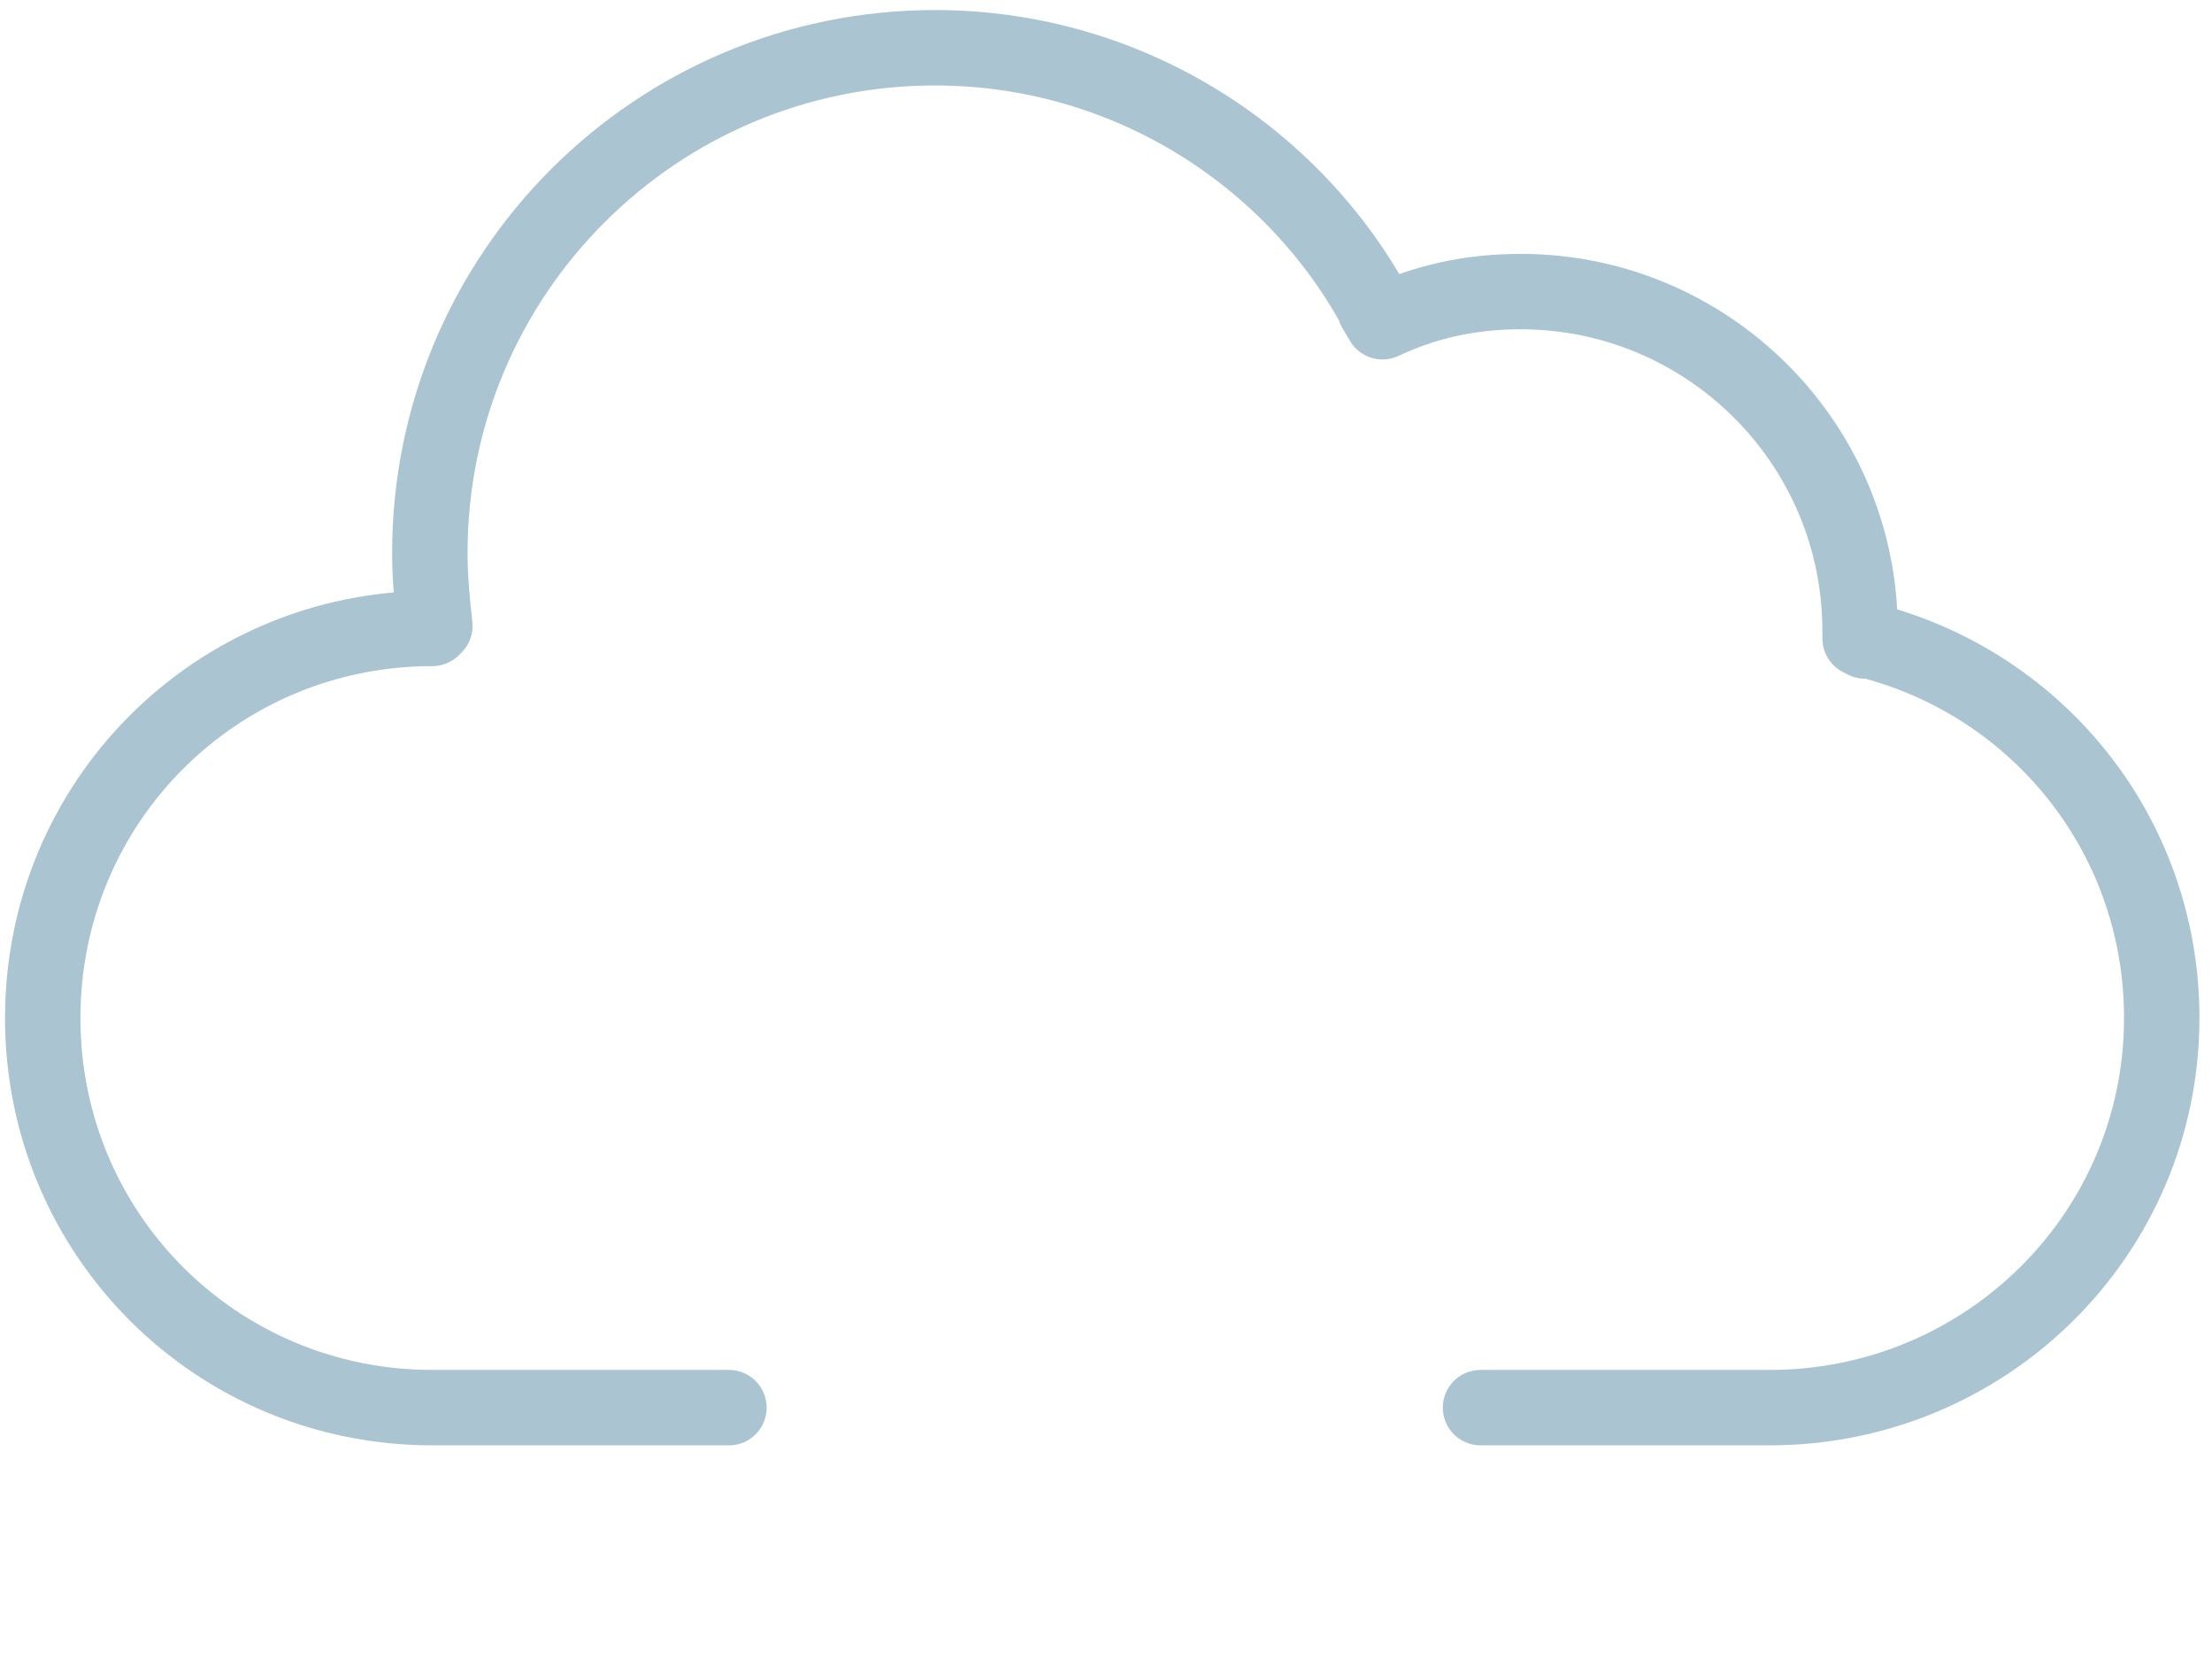 <svg viewBox="0 0 88 66" fill="none" xmlns="http://www.w3.org/2000/svg">
<path d="M58.9 56H70.4C79 56 86 49.1 86 40.5C86 33.1 80.9 27 74 25.4L74.2 25.5L74 25.4C74 25.3 74 25.2 74 25.1C74 17.6 67.9 11.6 60.5 11.6C58.5 11.6 56.7 12 55 12.8L54.7 12.3L55 12.8C51.7 6.3 44.9 1.9 37.2 1.9C26.1 1.9 17.1 10.9 17.1 22C17.1 23 17.2 24 17.3 24.9L17.2 25C8.6 25 1.7 31.9 1.7 40.5C1.7 49.1 8.6 56 17.2 56H29" stroke="#AAC4D1" stroke-width="3" stroke-miterlimit="10" stroke-linecap="round" stroke-linejoin="round"/>
<path d="M36.3 48.3L51.6 63.6" stroke-width="3" stroke-miterlimit="10" stroke-linecap="round" stroke-linejoin="round"/>
<path d="M51.5 48.5L36.1 63.8" stroke-width="3" stroke-miterlimit="10" stroke-linecap="round" stroke-linejoin="round"/>
</svg>
